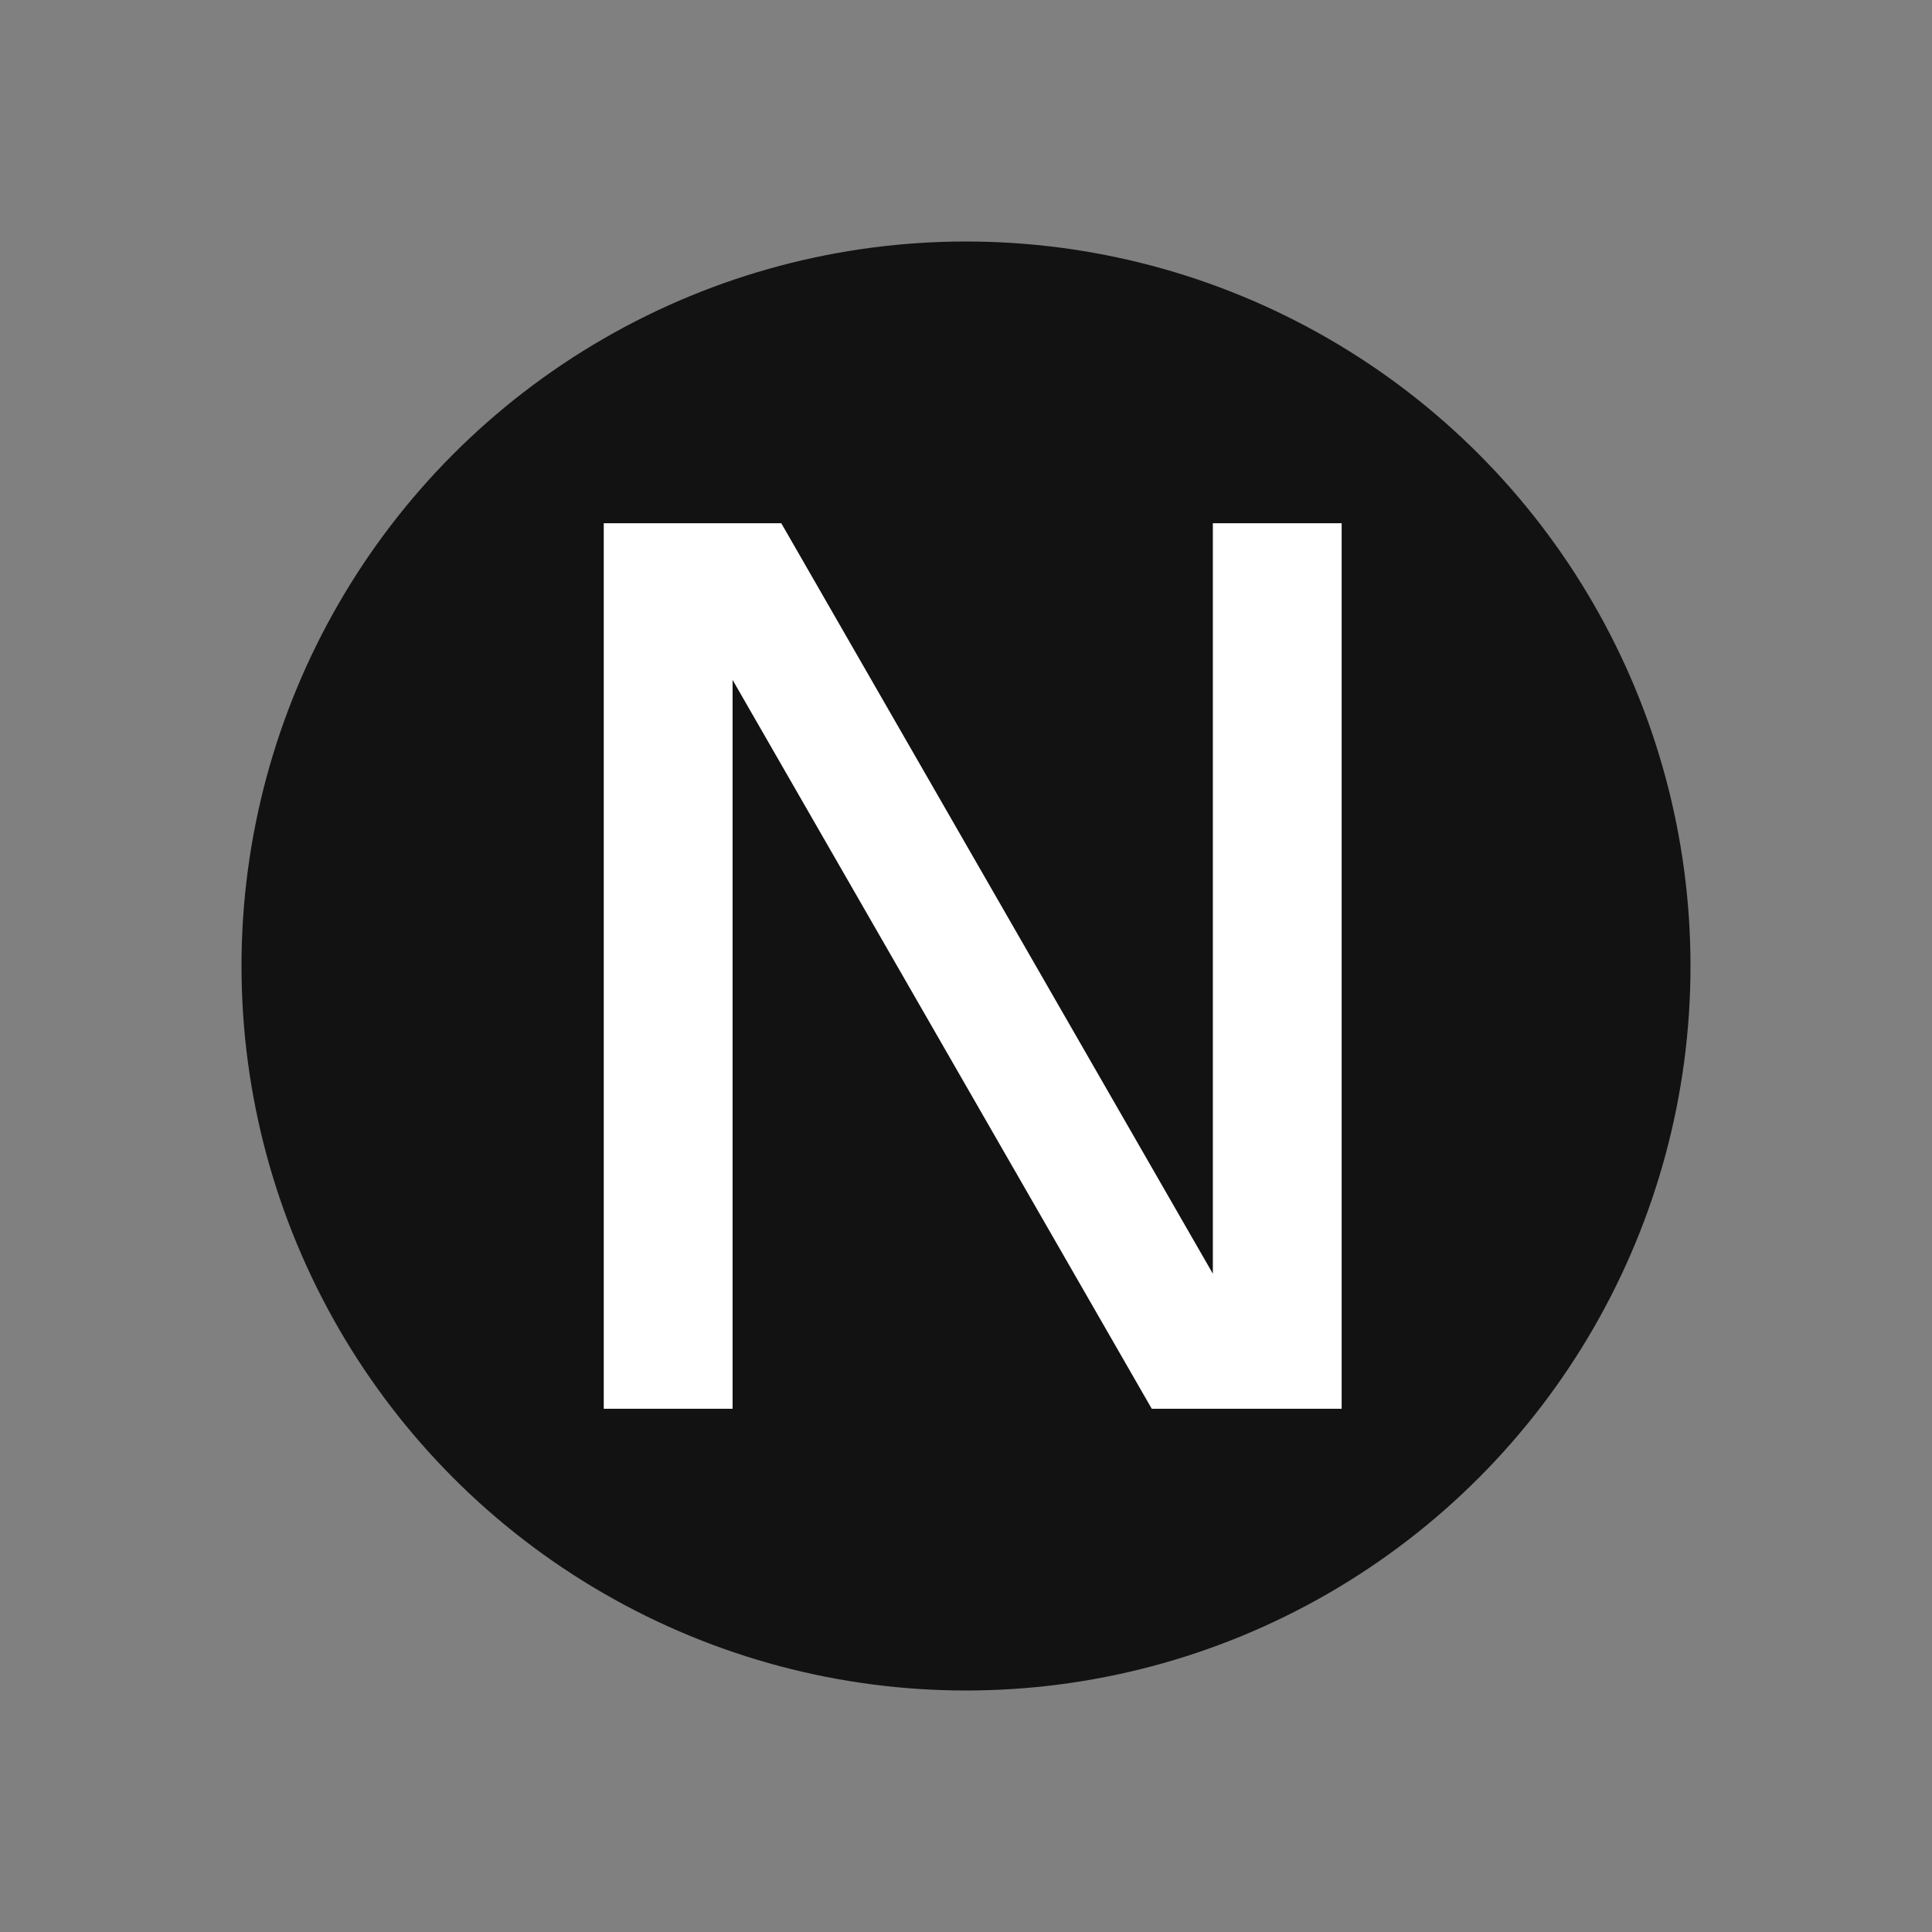 <svg width="48" height="48" viewBox="0 0 48 48" fill="none" xmlns="http://www.w3.org/2000/svg">
<rect x="0" y="0" width="48" height="48" fill="#808080" stroke="none"/>
<circle cx="24" cy="24" r="18" fill="#121212"/>
<path d="M15 35V13H19.411L30.133 31.645V13H33.333V35H28.615L18.201 16.892V35H15Z" fill="white"/>
</svg>
